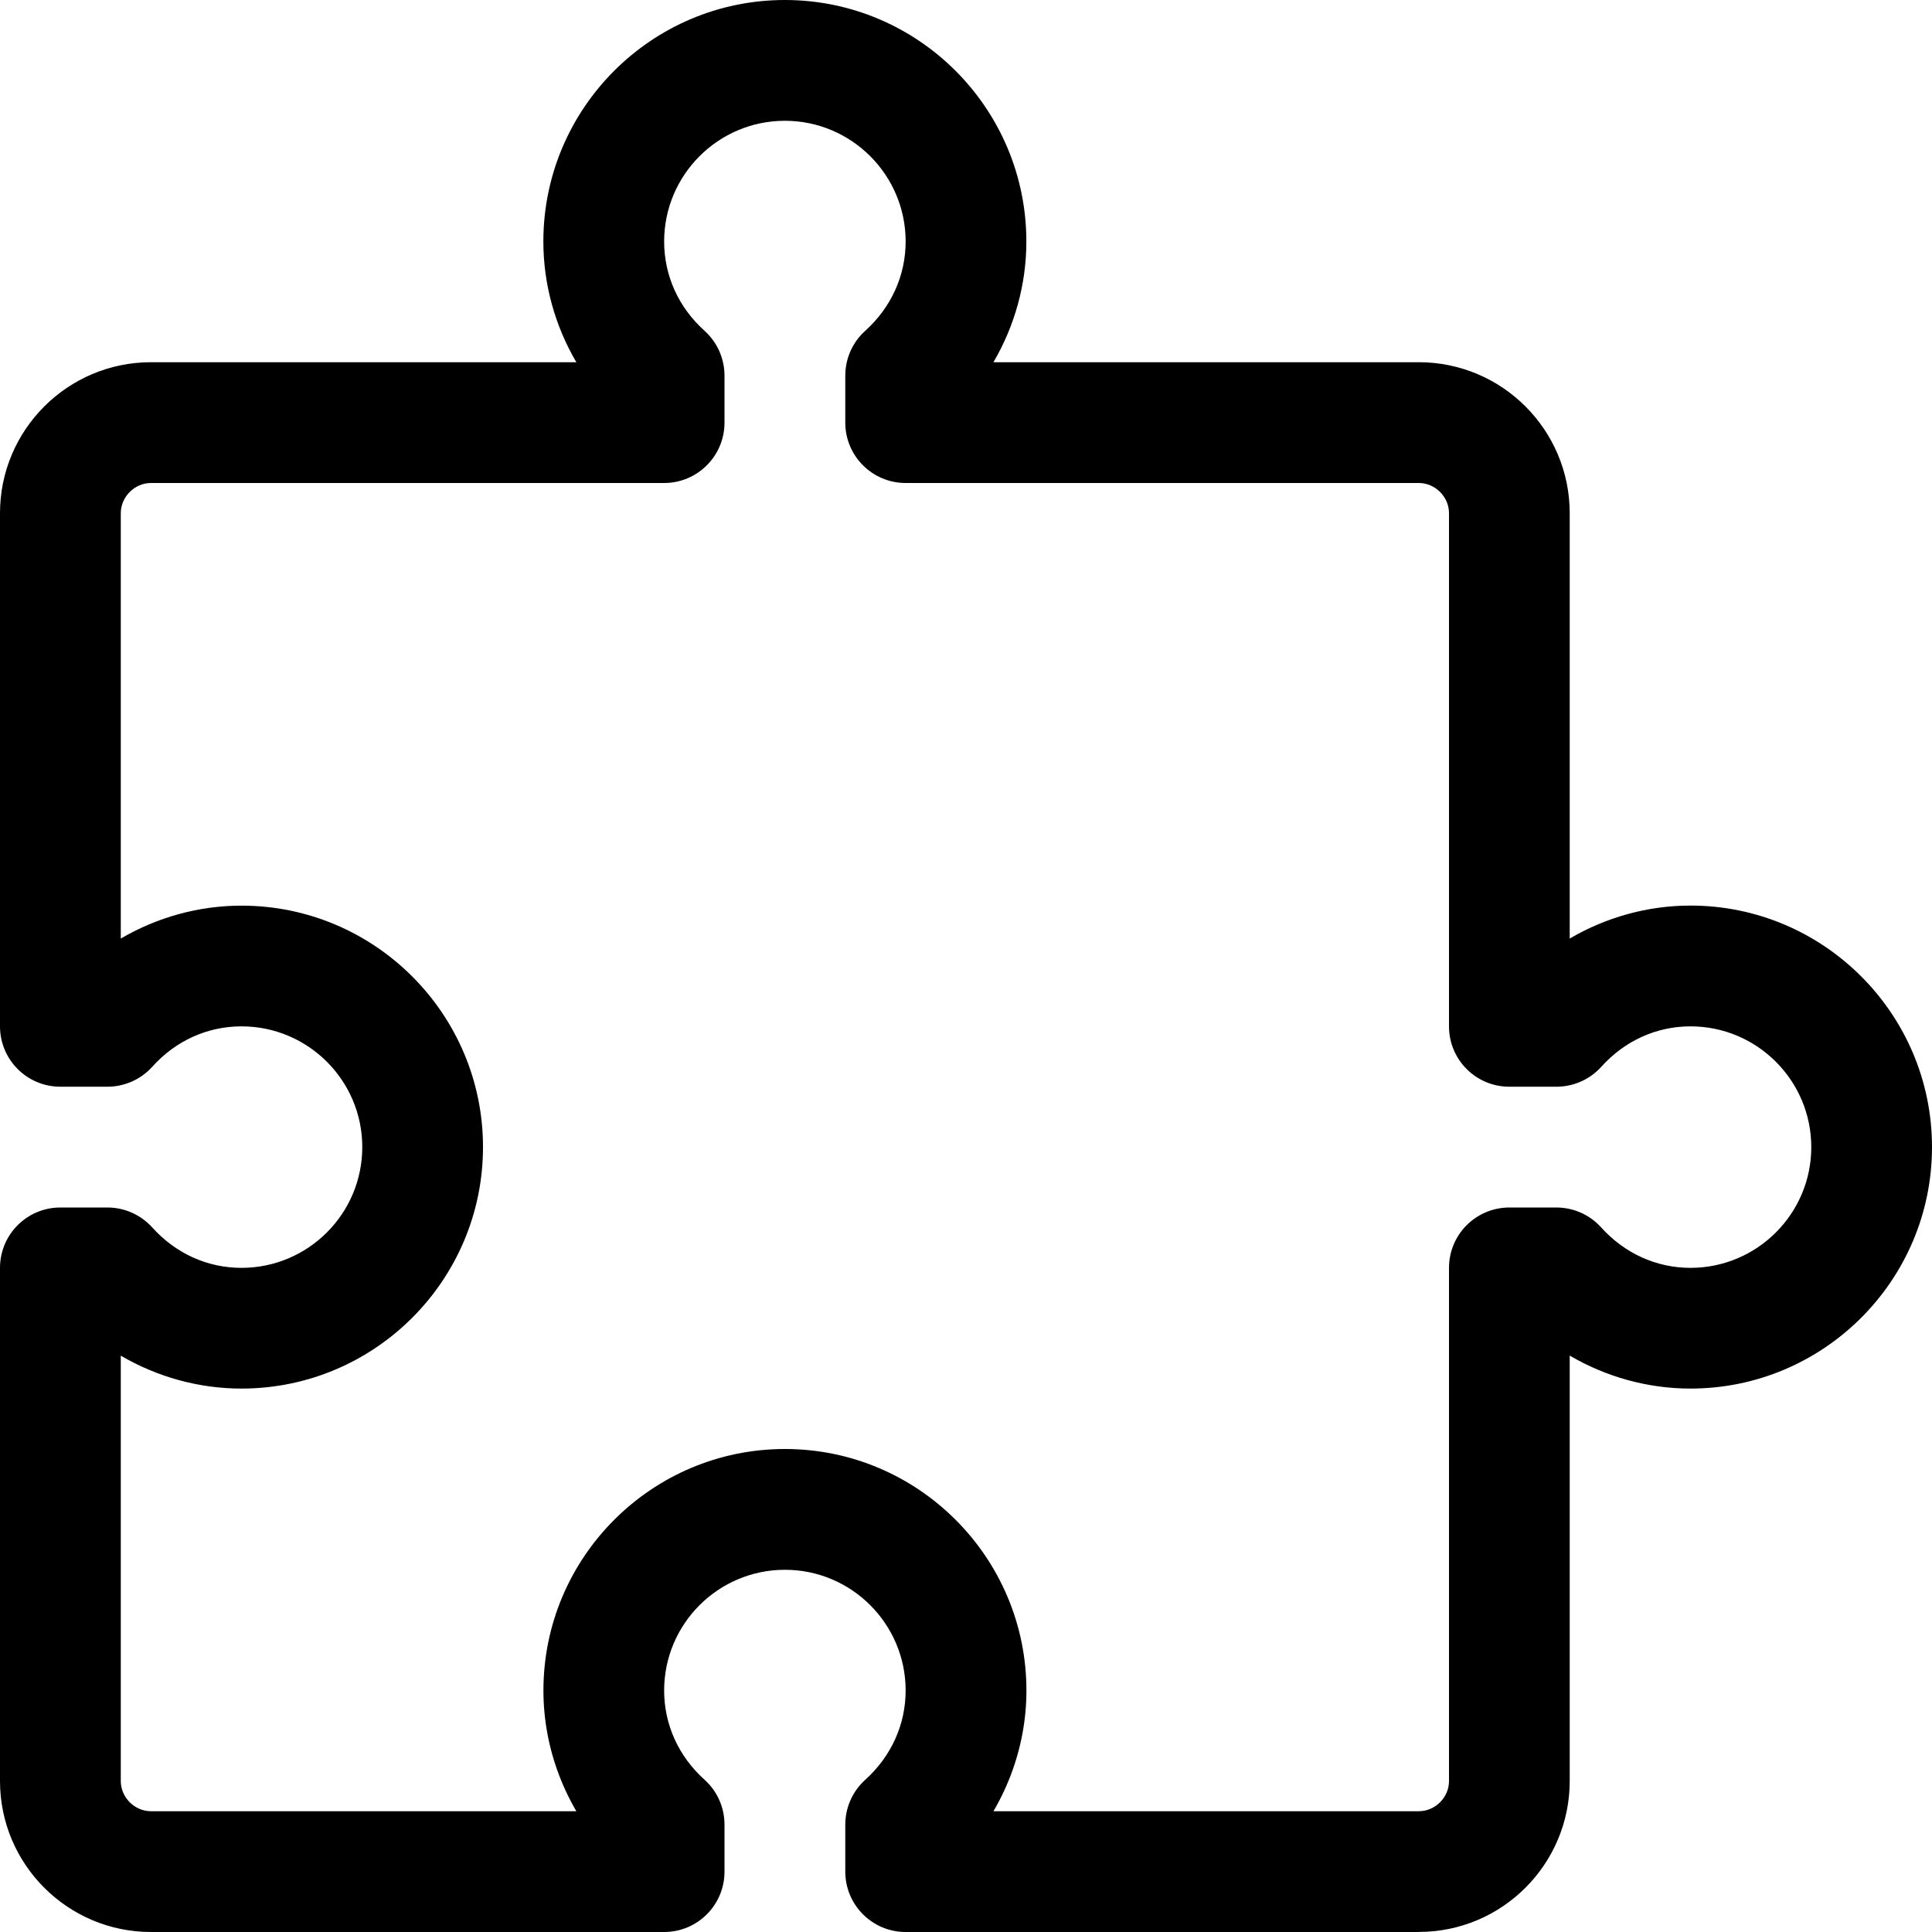 <svg width="29" height="29" viewBox="0 0 29 29" fill="none" xmlns="http://www.w3.org/2000/svg">
<path d="M13.594 29C13.094 29 12.688 28.595 12.688 28.093V27.389C12.688 27.132 12.797 26.887 12.987 26.716C13.378 26.363 13.594 25.886 13.594 25.375C13.594 24.375 12.781 23.563 11.782 23.563C10.782 23.563 9.969 24.375 9.969 25.375C9.969 25.886 10.185 26.363 10.576 26.715C10.767 26.887 10.875 27.131 10.875 27.388V28.094C10.875 28.595 10.469 29 9.969 29C9.469 29 9.063 28.595 9.063 28.094V27.758C8.483 27.098 8.157 26.25 8.157 25.375C8.157 23.376 9.782 21.75 11.782 21.75C13.781 21.75 15.407 23.376 15.407 25.375C15.407 26.25 15.08 27.098 14.5 27.758V28.094C14.5 28.595 14.094 29 13.594 29L13.594 29ZM21.297 29H13.594C13.094 29 12.688 28.595 12.688 28.093C12.688 27.592 13.094 27.187 13.594 27.187H21.297C21.543 27.187 21.75 26.98 21.75 26.734V19.031C21.75 18.53 22.156 18.125 22.657 18.125H23.362C23.618 18.125 23.863 18.234 24.034 18.424C24.387 18.815 24.864 19.031 25.375 19.031C26.375 19.031 27.188 18.218 27.188 17.219C27.188 16.219 26.375 15.406 25.375 15.406C24.864 15.406 24.387 15.622 24.035 16.014C23.863 16.204 23.619 16.312 23.361 16.312H22.656C22.155 16.312 21.75 15.907 21.75 15.406V7.703C21.75 7.458 21.543 7.25 21.297 7.25H13.594C13.094 7.25 12.688 6.844 12.688 6.344V5.639C12.688 5.382 12.796 5.138 12.988 4.965C13.378 4.613 13.594 4.136 13.594 3.625C13.594 2.626 12.781 1.813 11.781 1.813C10.782 1.813 9.969 2.626 9.969 3.625C9.969 4.136 10.184 4.613 10.575 4.965C10.766 5.137 10.875 5.381 10.875 5.639V6.344C10.875 6.844 10.469 7.25 9.969 7.25H2.266C2.02 7.25 1.813 7.458 1.813 7.703V14.088C2.36 13.768 2.985 13.594 3.625 13.594C5.624 13.594 7.25 15.219 7.25 17.218C7.25 19.218 5.624 20.843 3.625 20.843C2.985 20.843 2.36 20.669 1.813 20.349V26.734C1.813 26.98 2.02 27.187 2.266 27.187H9.969C10.469 27.187 10.875 27.592 10.875 28.093C10.875 28.594 10.469 29 9.969 29H2.266C1.016 29 0 27.984 0 26.734V19.031C0 18.53 0.406 18.125 0.906 18.125H1.612C1.869 18.125 2.113 18.234 2.286 18.425C2.638 18.816 3.114 19.031 3.625 19.031C4.625 19.031 5.438 18.218 5.438 17.218C5.438 16.219 4.625 15.406 3.625 15.406C3.114 15.406 2.638 15.621 2.286 16.012C2.114 16.203 1.869 16.312 1.612 16.312H0.906C0.406 16.312 0 15.907 0 15.406V7.703C0 6.453 1.016 5.437 2.266 5.437H8.651C8.33 4.89 8.156 4.265 8.156 3.625C8.156 1.626 9.782 0 11.781 0C13.78 0 15.406 1.626 15.406 3.625C15.406 4.265 15.232 4.89 14.912 5.437H21.297C22.547 5.437 23.562 6.453 23.562 7.703V14.088C24.11 13.767 24.735 13.593 25.375 13.593C27.374 13.593 29 15.219 29 17.218C29 19.217 27.374 20.843 25.375 20.843C24.735 20.843 24.11 20.669 23.562 20.348V26.733C23.562 27.983 22.547 28.999 21.297 28.999L21.297 29Z" fill="black"/>
</svg>

